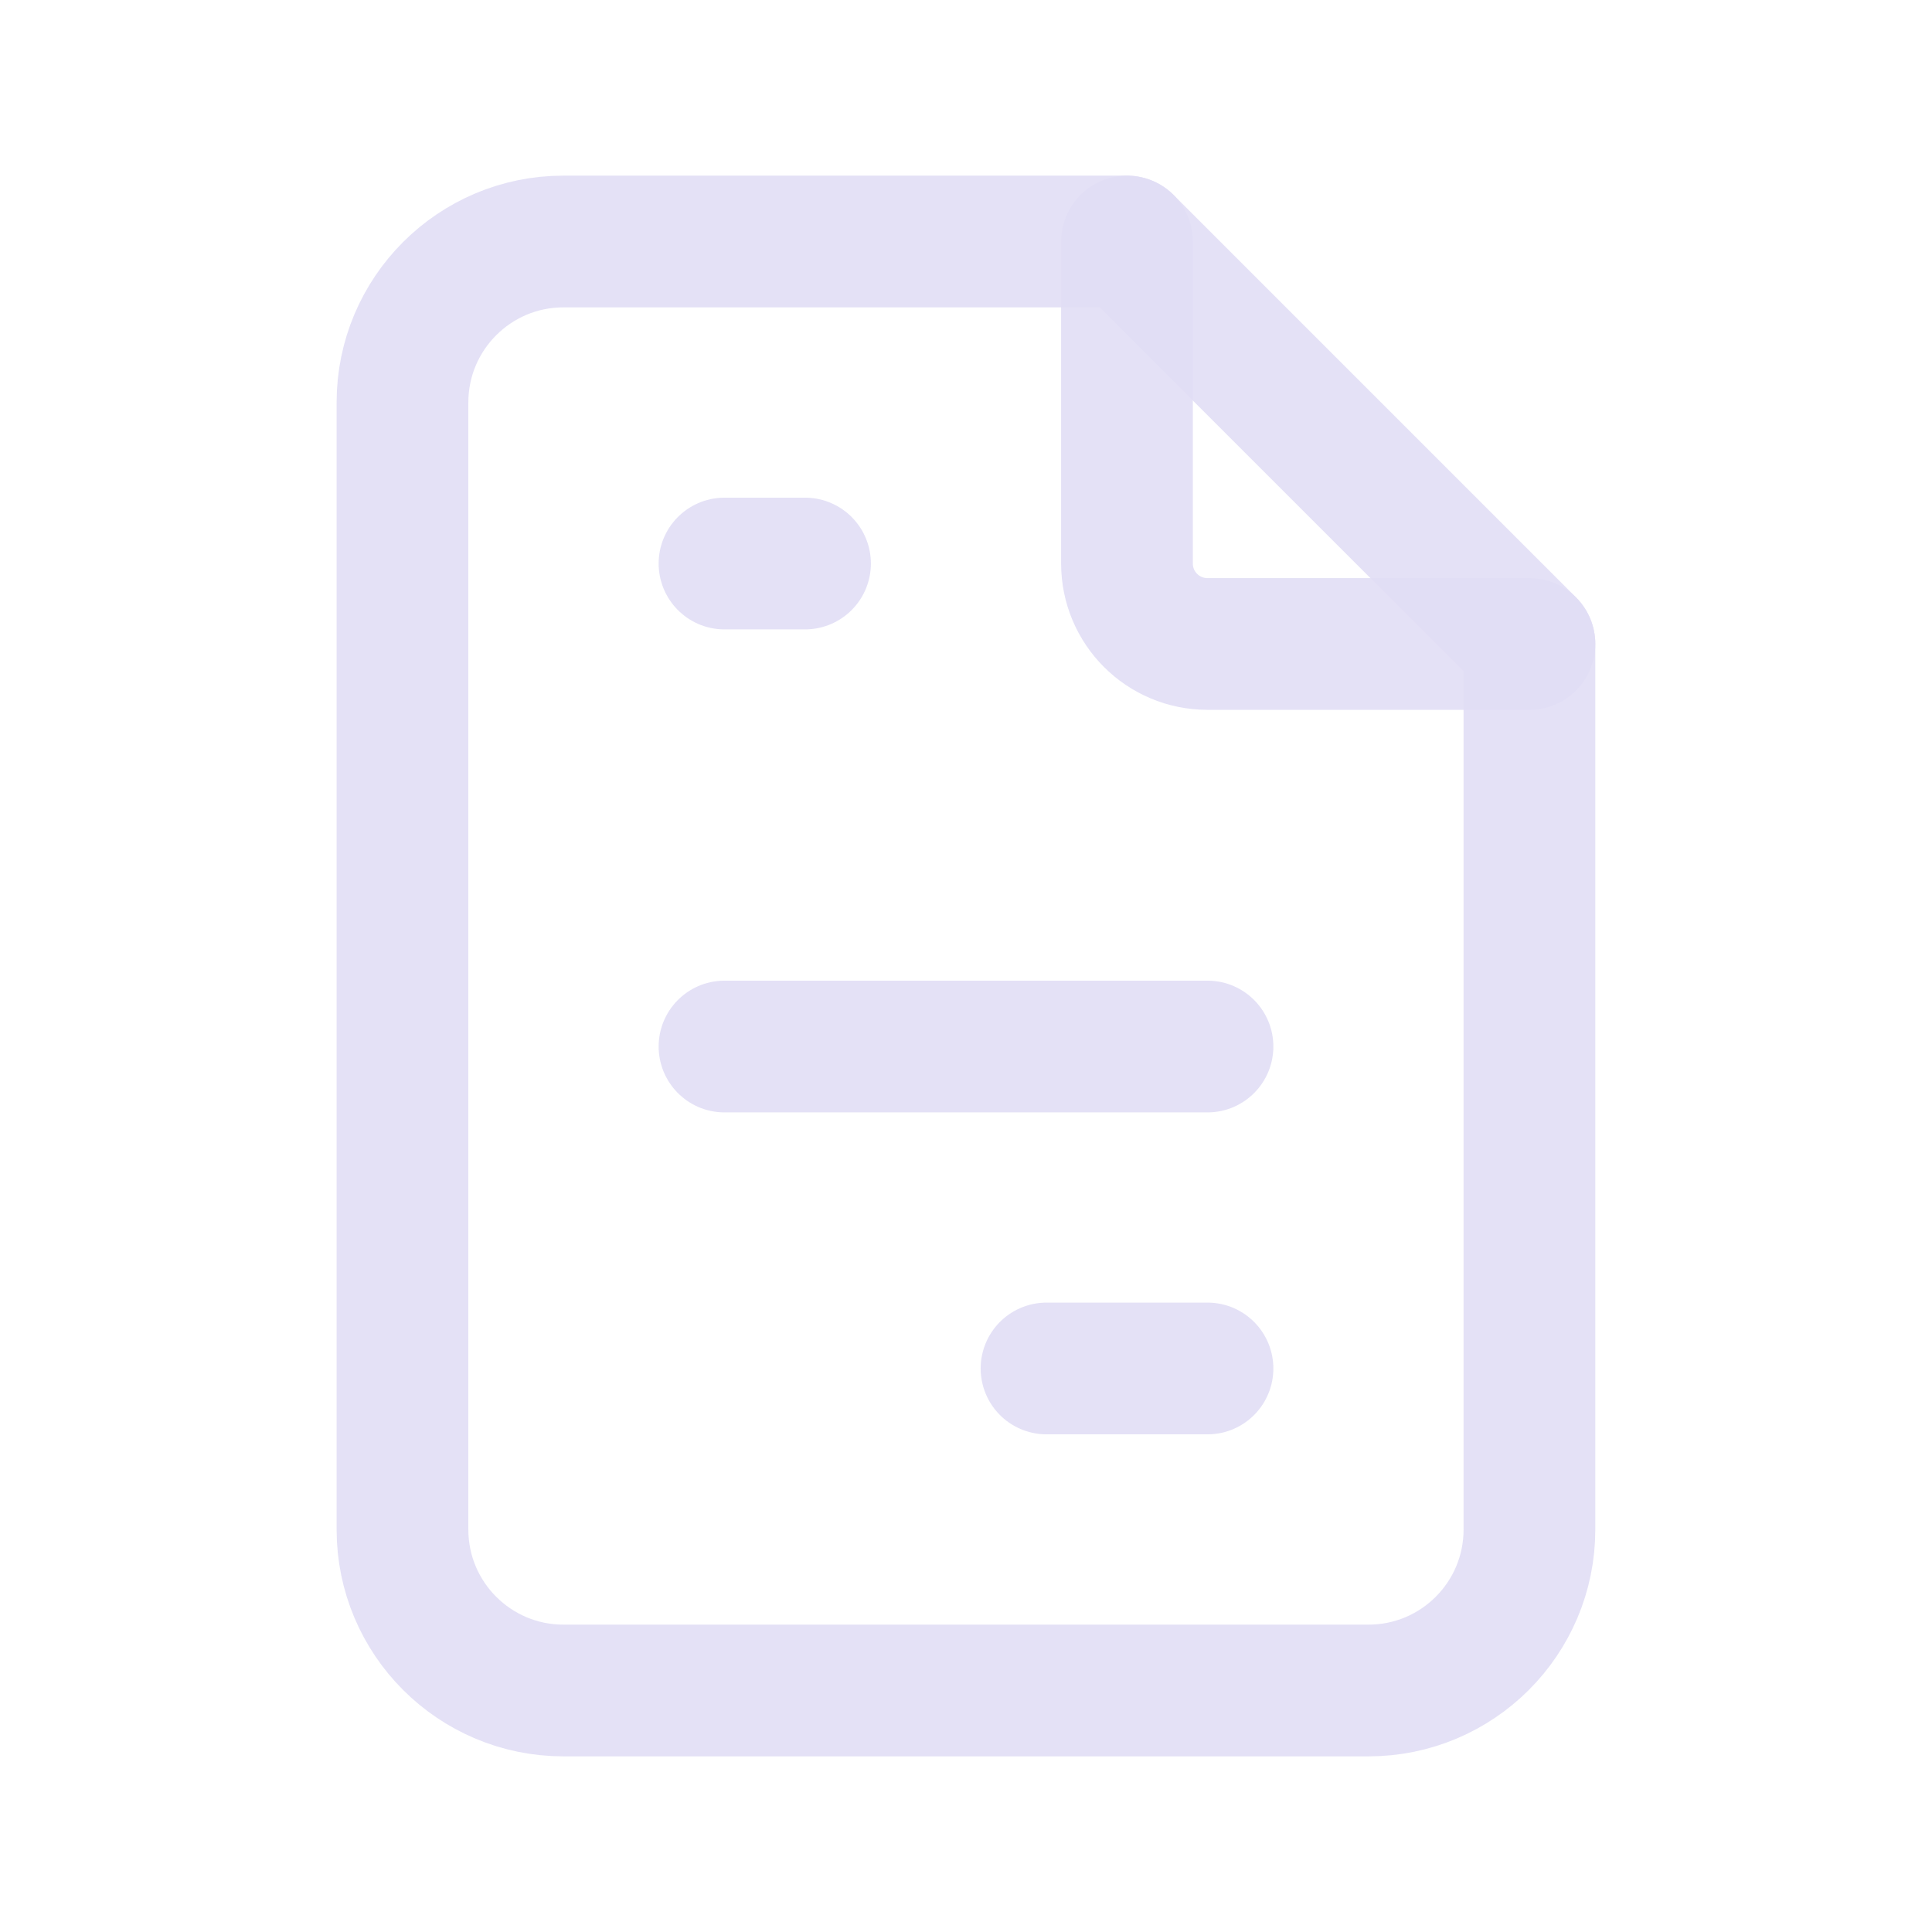 <svg width="22" height="22" viewBox="0 0 22 22" fill="none" xmlns="http://www.w3.org/2000/svg">
<path d="M12.833 2.75V6.417C12.833 6.923 13.243 7.333 13.75 7.333H17.416" stroke="#E1DEF5" stroke-opacity="0.9" stroke-width="1.5" stroke-linecap="round" stroke-linejoin="round"/>
<path fill-rule="evenodd" clip-rule="evenodd" d="M15.583 19.25H6.416C5.404 19.25 4.583 18.429 4.583 17.417V4.583C4.583 3.571 5.404 2.75 6.416 2.75H12.833L17.416 7.333V17.417C17.416 18.429 16.596 19.25 15.583 19.25Z" stroke="#E1DEF5" stroke-opacity="0.9" stroke-width="1.5" stroke-linecap="round" stroke-linejoin="round"/>
<path d="M8.25 6.417H9.167" stroke="#E1DEF5" stroke-opacity="0.9" stroke-width="1.5" stroke-linecap="round" stroke-linejoin="round"/>
<path d="M8.25 11.917H13.75" stroke="#E1DEF5" stroke-opacity="0.9" stroke-width="1.5" stroke-linecap="round" stroke-linejoin="round"/>
<path d="M11.917 15.583H13.75" stroke="#E1DEF5" stroke-opacity="0.9" stroke-width="1.5" stroke-linecap="round" stroke-linejoin="round"/>
</svg>
